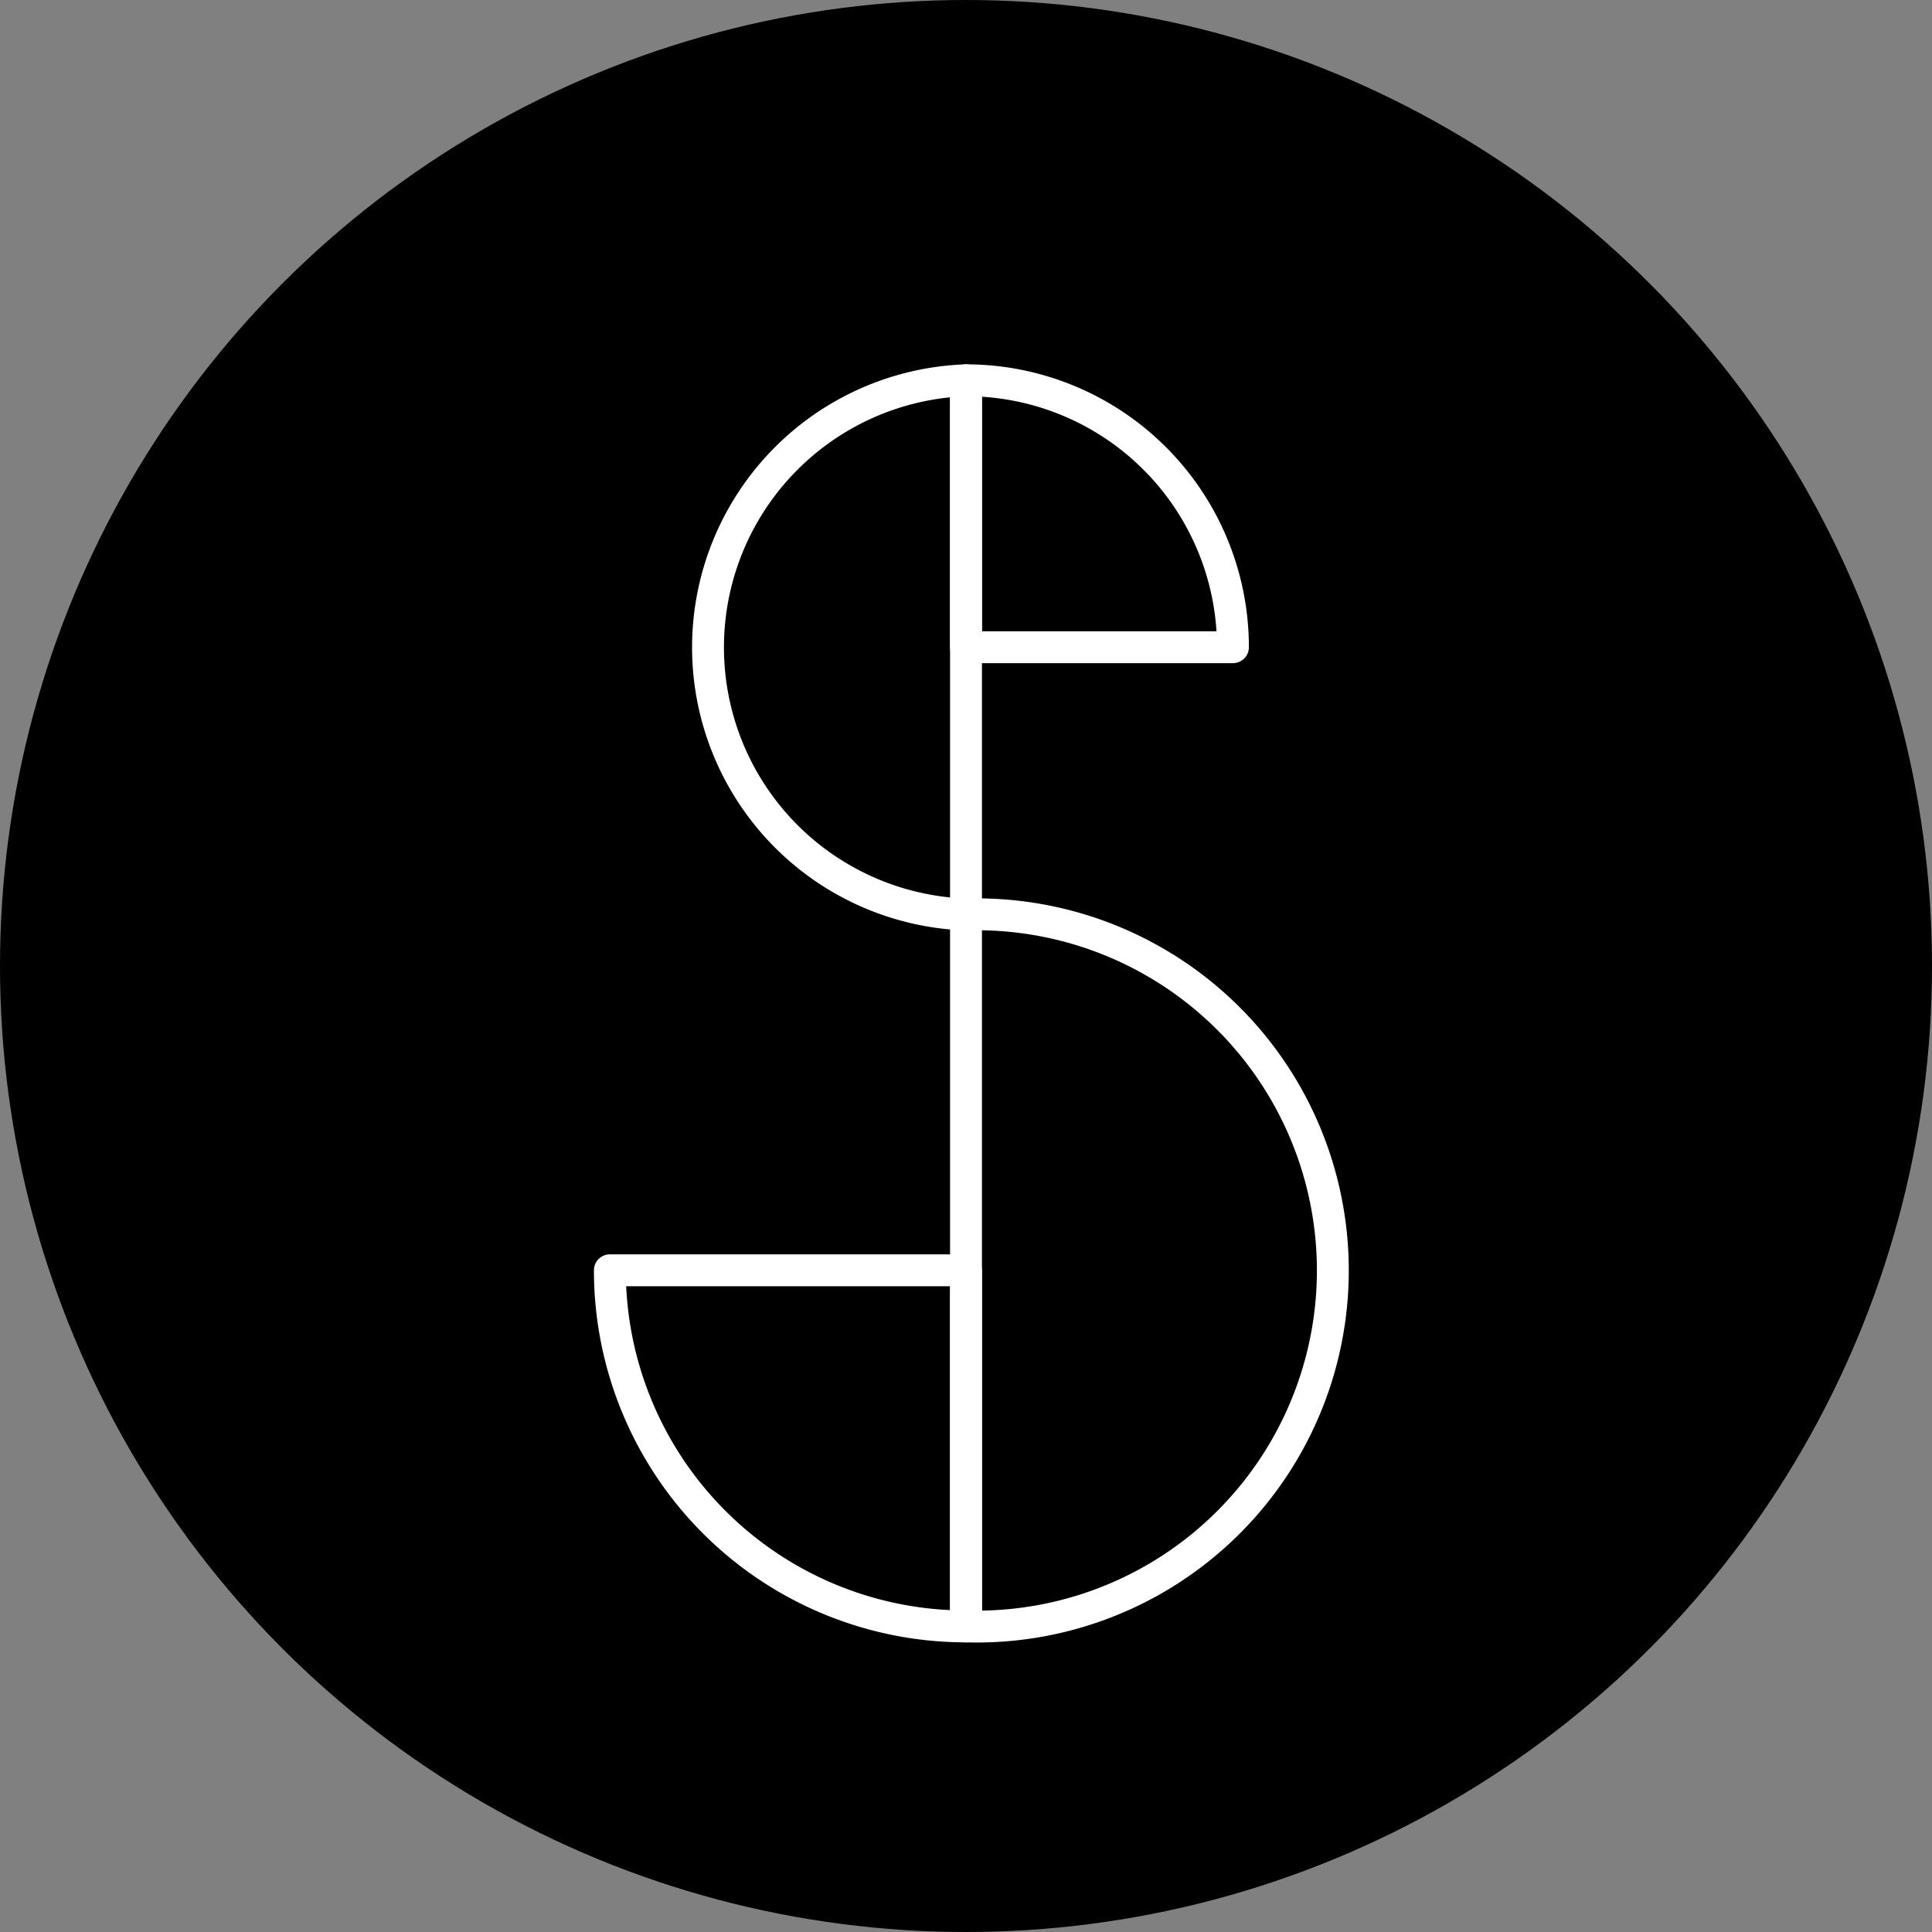 <svg xmlns="http://www.w3.org/2000/svg" viewBox="0 0 60 60"><rect x="0" y="0" width="60" height="60" fill="#808080" stroke="none"/><defs><style>.cls-1{fill:none;stroke:#fff;stroke-linecap:round;stroke-linejoin:round;stroke-width:0.99px;}</style></defs><title>Recurso 112</title><g id="Capa_2" data-name="Capa 2"><g id="Layer_1" data-name="Layer 1"><circle cx="30" cy="30" r="30"/><path class="cls-1" d="M30,28.4a8.3,8.3,0,0,1,0-16.59Z"/><path class="cls-1" d="M30,28.4a11.06,11.06,0,1,1,0,22.11Z"/><path class="cls-1" d="M18.94,39.45A11.06,11.06,0,0,0,30,50.51V39.45Z"/><path class="cls-1" d="M30,11.81V20.1h8.29A8.29,8.29,0,0,0,30,11.81Z"/></g></g></svg>